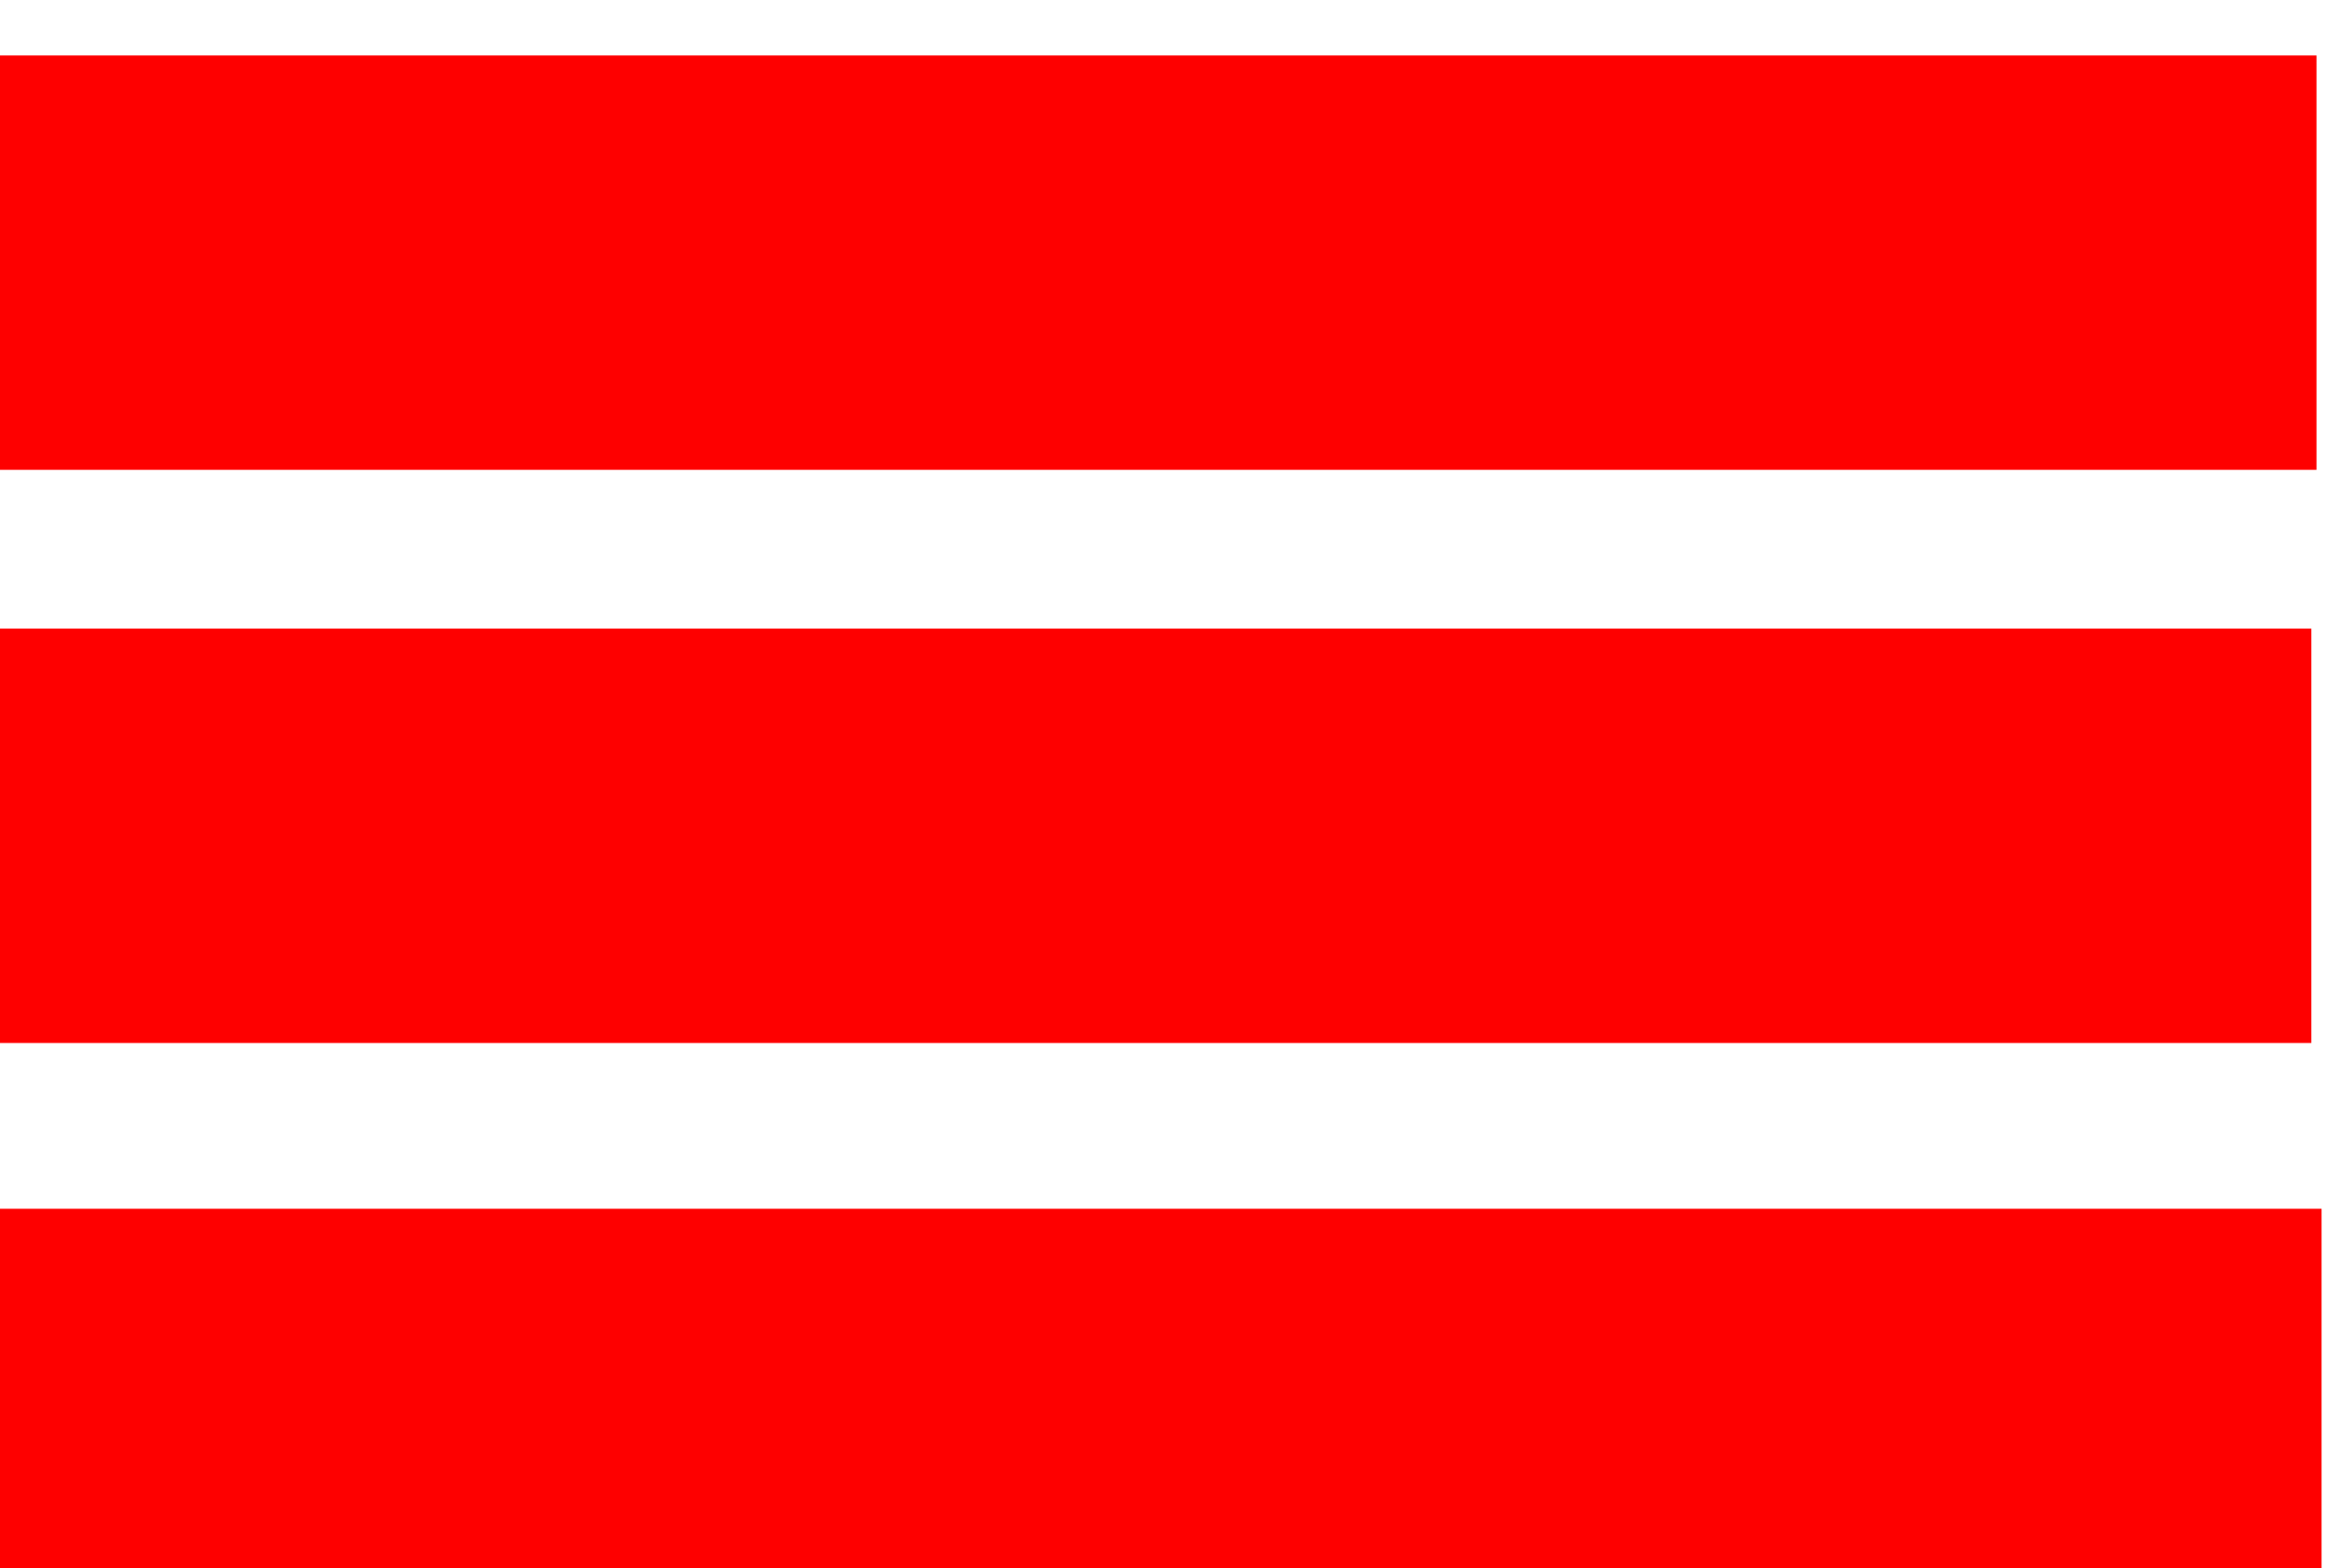 <?xml version="1.0" encoding="UTF-8" standalone="no"?>
<!-- Created with Inkscape (http://www.inkscape.org/) -->

<svg
   version="1.1"
   id="svg1"
   width="51.52"
   height="34.499"
   viewBox="0 0 51.52 34.499"
   sodipodi:docname="MAQUETA_WEB_SOrsa_motors.pdf"
   xmlns:inkscape="http://www.inkscape.org/namespaces/inkscape"
   xmlns:sodipodi="http://sodipodi.sourceforge.net/DTD/sodipodi-0.dtd"
   xmlns="http://www.w3.org/2000/svg"
   xmlns:svg="http://www.w3.org/2000/svg">
  <defs
     id="defs1">
    <clipPath
       clipPathUnits="userSpaceOnUse"
       id="clipPath113">
      <path
         d="M 0,3719.28 H 1366 V 0 H 0 Z"
         id="path113" />
    </clipPath>
    <clipPath
       clipPathUnits="userSpaceOnUse"
       id="clipPath115">
      <path
         d="M 0,3719.28 H 1366 V 0 H 0 Z"
         id="path115" />
    </clipPath>
    <clipPath
       clipPathUnits="userSpaceOnUse"
       id="clipPath117">
      <path
         d="M 0,3719.28 H 1366 V 0 H 0 Z"
         id="path117" />
    </clipPath>
  </defs>
  <sodipodi:namedview
     id="namedview1"
     pagecolor="#505050"
     bordercolor="#eeeeee"
     borderopacity="1"
     inkscape:showpageshadow="0"
     inkscape:pageopacity="0"
     inkscape:pagecheckerboard="0"
     inkscape:deskcolor="#505050" />
  <g
     id="layer-MC0"
     inkscape:groupmode="layer"
     inkscape:label="Capa 1"
     transform="translate(-1886.665,-77.849)">
    <g
       id="g146"
       transform="translate(143.411,-1.617)">
      <path
         id="path144"
         d="m 1345.996,3652.841 h -38.471 v 6.839 h 38.471 z"
         style="fill:#ff0000;fill-opacity:1;fill-rule:nonzero;stroke:none"
         transform="matrix(1.333,0,0,-1.333,0,4959.04)"
         clip-path="url(#clipPath113)" />
      <path
         id="path145"
         d="m 1345.911,3643.381 h -38.471 v 6.839 h 38.471 z"
         style="fill:#ff0000;fill-opacity:1;fill-rule:nonzero;stroke:none"
         transform="matrix(1.333,0,0,-1.333,0,4959.04)"
         clip-path="url(#clipPath115)" />
      <path
         id="path146"
         d="m 1346.08,3633.806 h -38.471 v 6.839 h 38.471 z"
         style="fill:#ff0000;fill-opacity:1;fill-rule:nonzero;stroke:none"
         transform="matrix(1.333,0,0,-1.333,0,4959.04)"
         clip-path="url(#clipPath117)" />
    </g>
  </g>
</svg>
